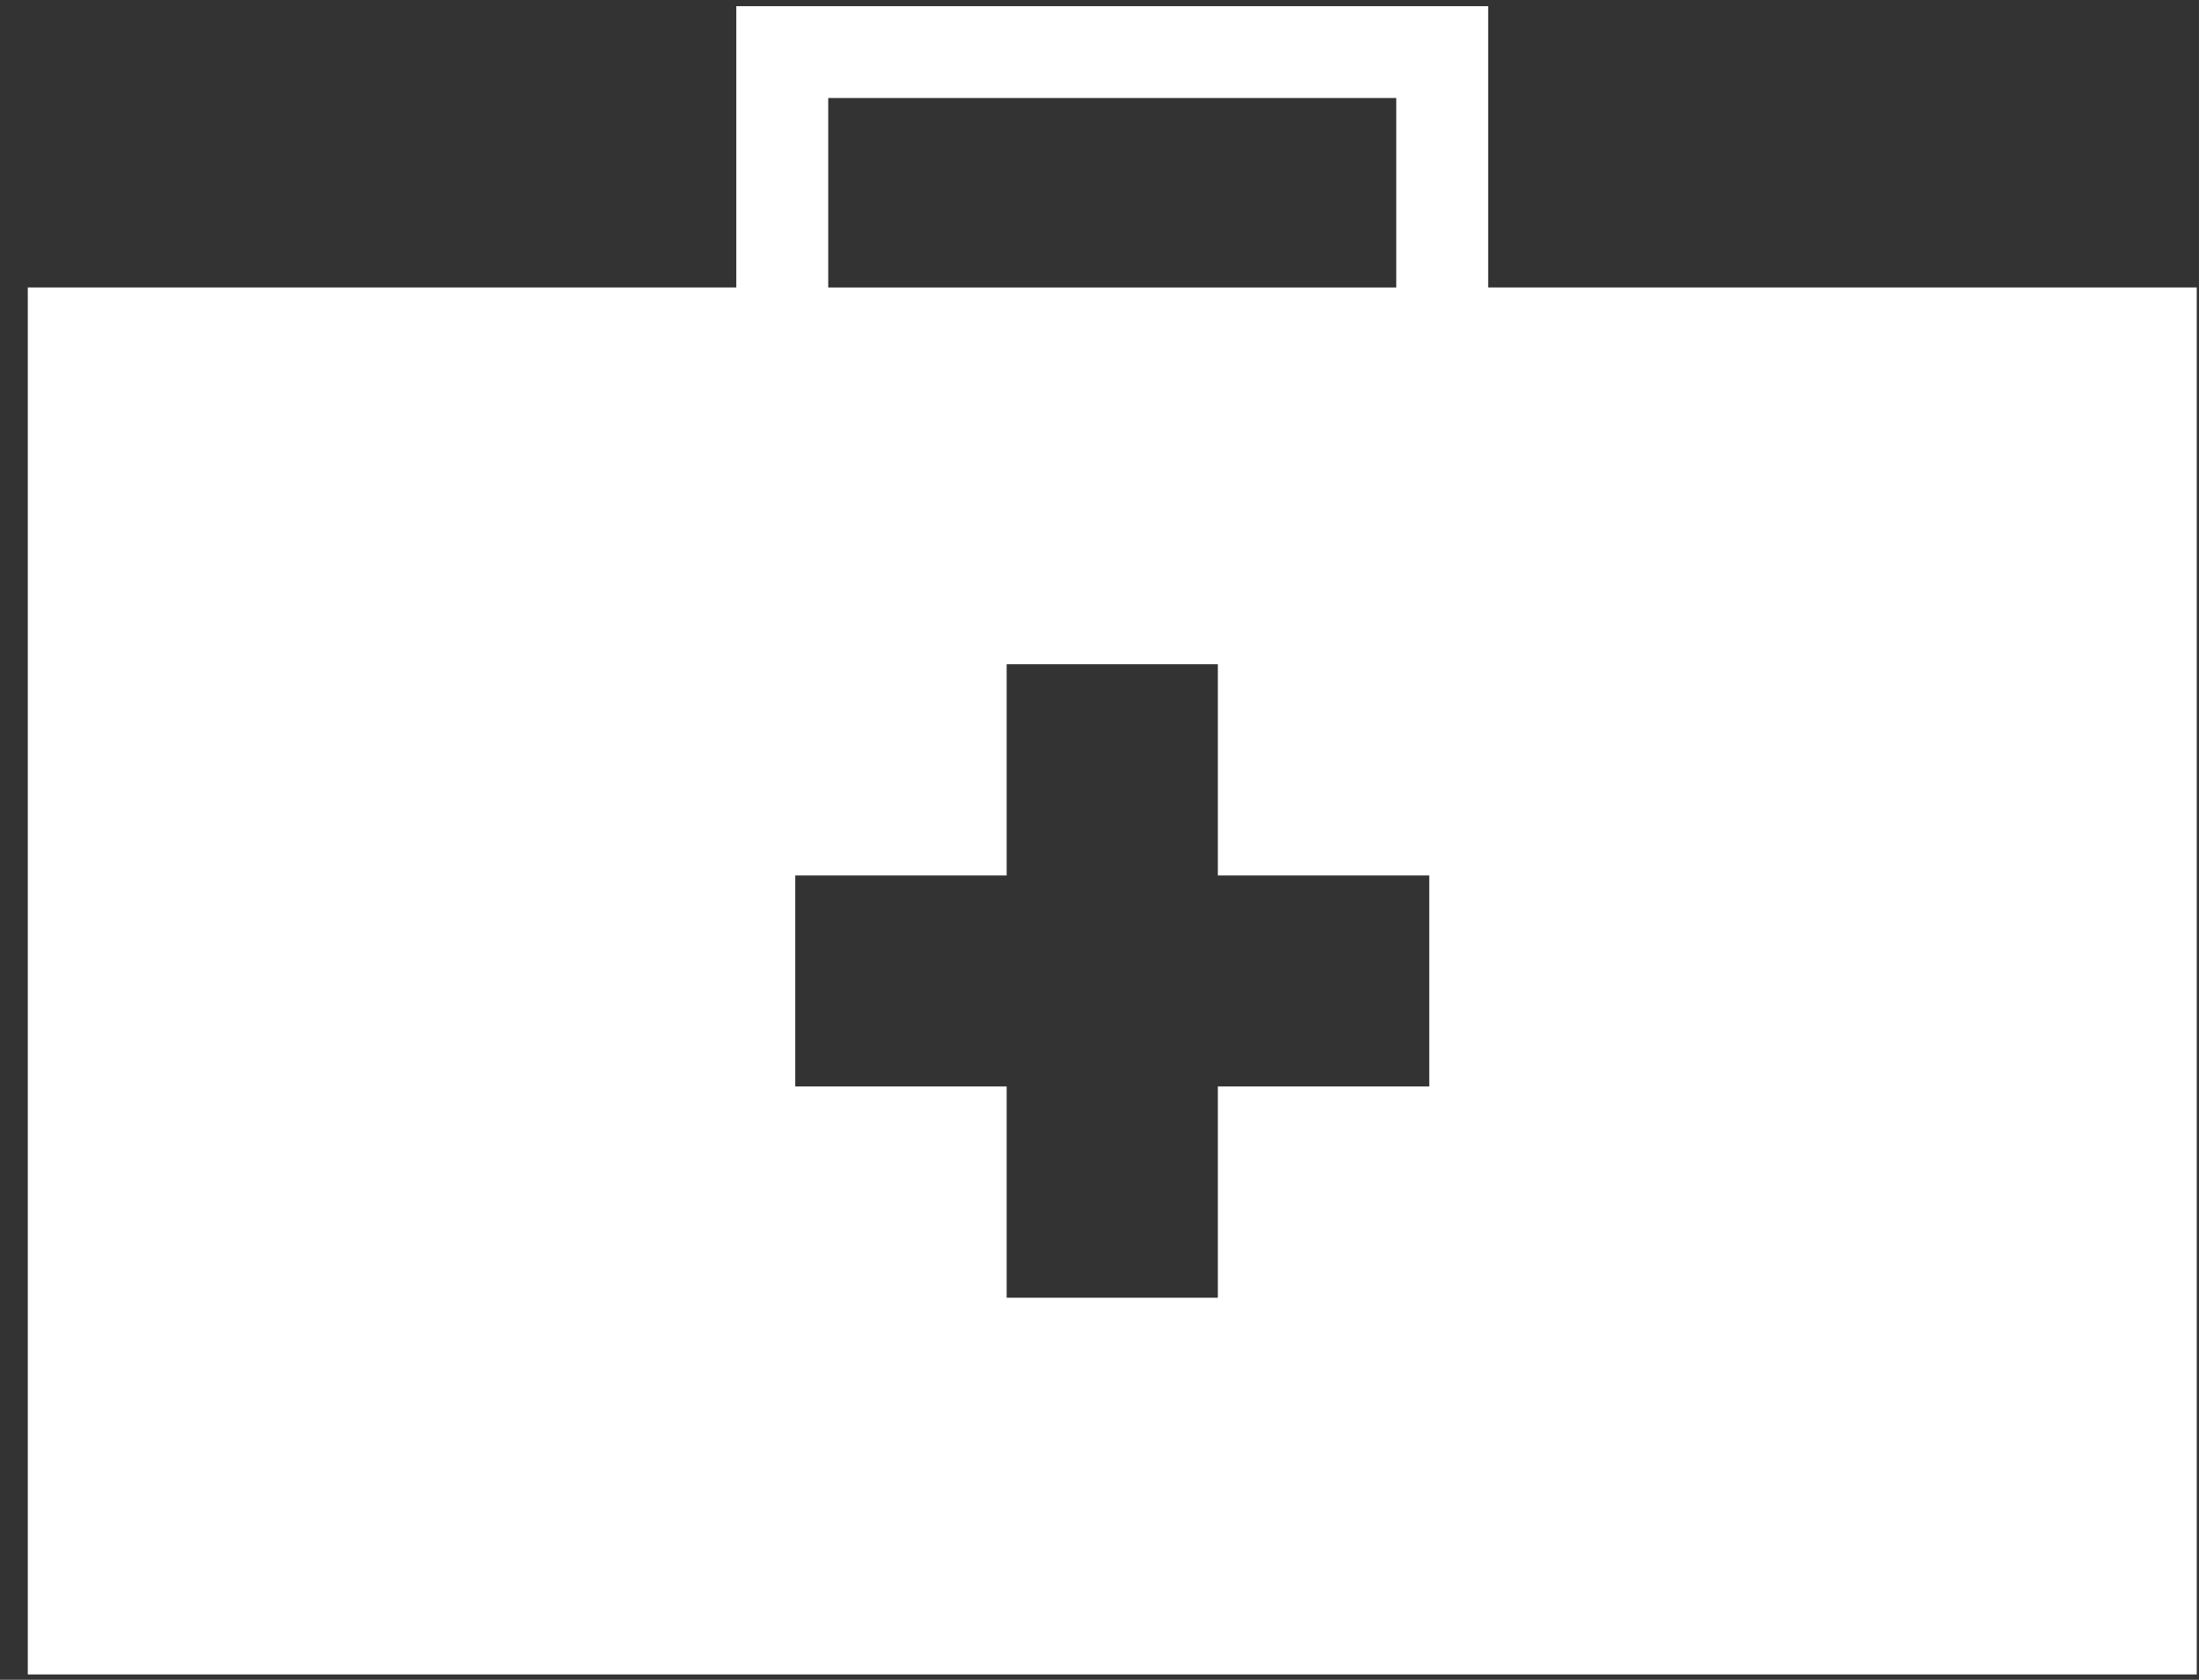 <svg width="72" height="55" viewBox="0 0 72 55" fill="none" xmlns="http://www.w3.org/2000/svg">
<rect x="0" y="0" width="72" height="55" fill="#333333" stroke="none"/>
<path d="M48.726 9.412V0.202H24.108V9.412H0.91V54.826H71.926V9.412H48.726ZM27.118 3.209H45.717V9.413H27.118V3.209ZM46.797 35.574H39.875V42.491H32.96V35.574H26.038V28.665H32.96V21.748H39.875V28.665H46.797V35.574Z" fill="white"/>
</svg>
